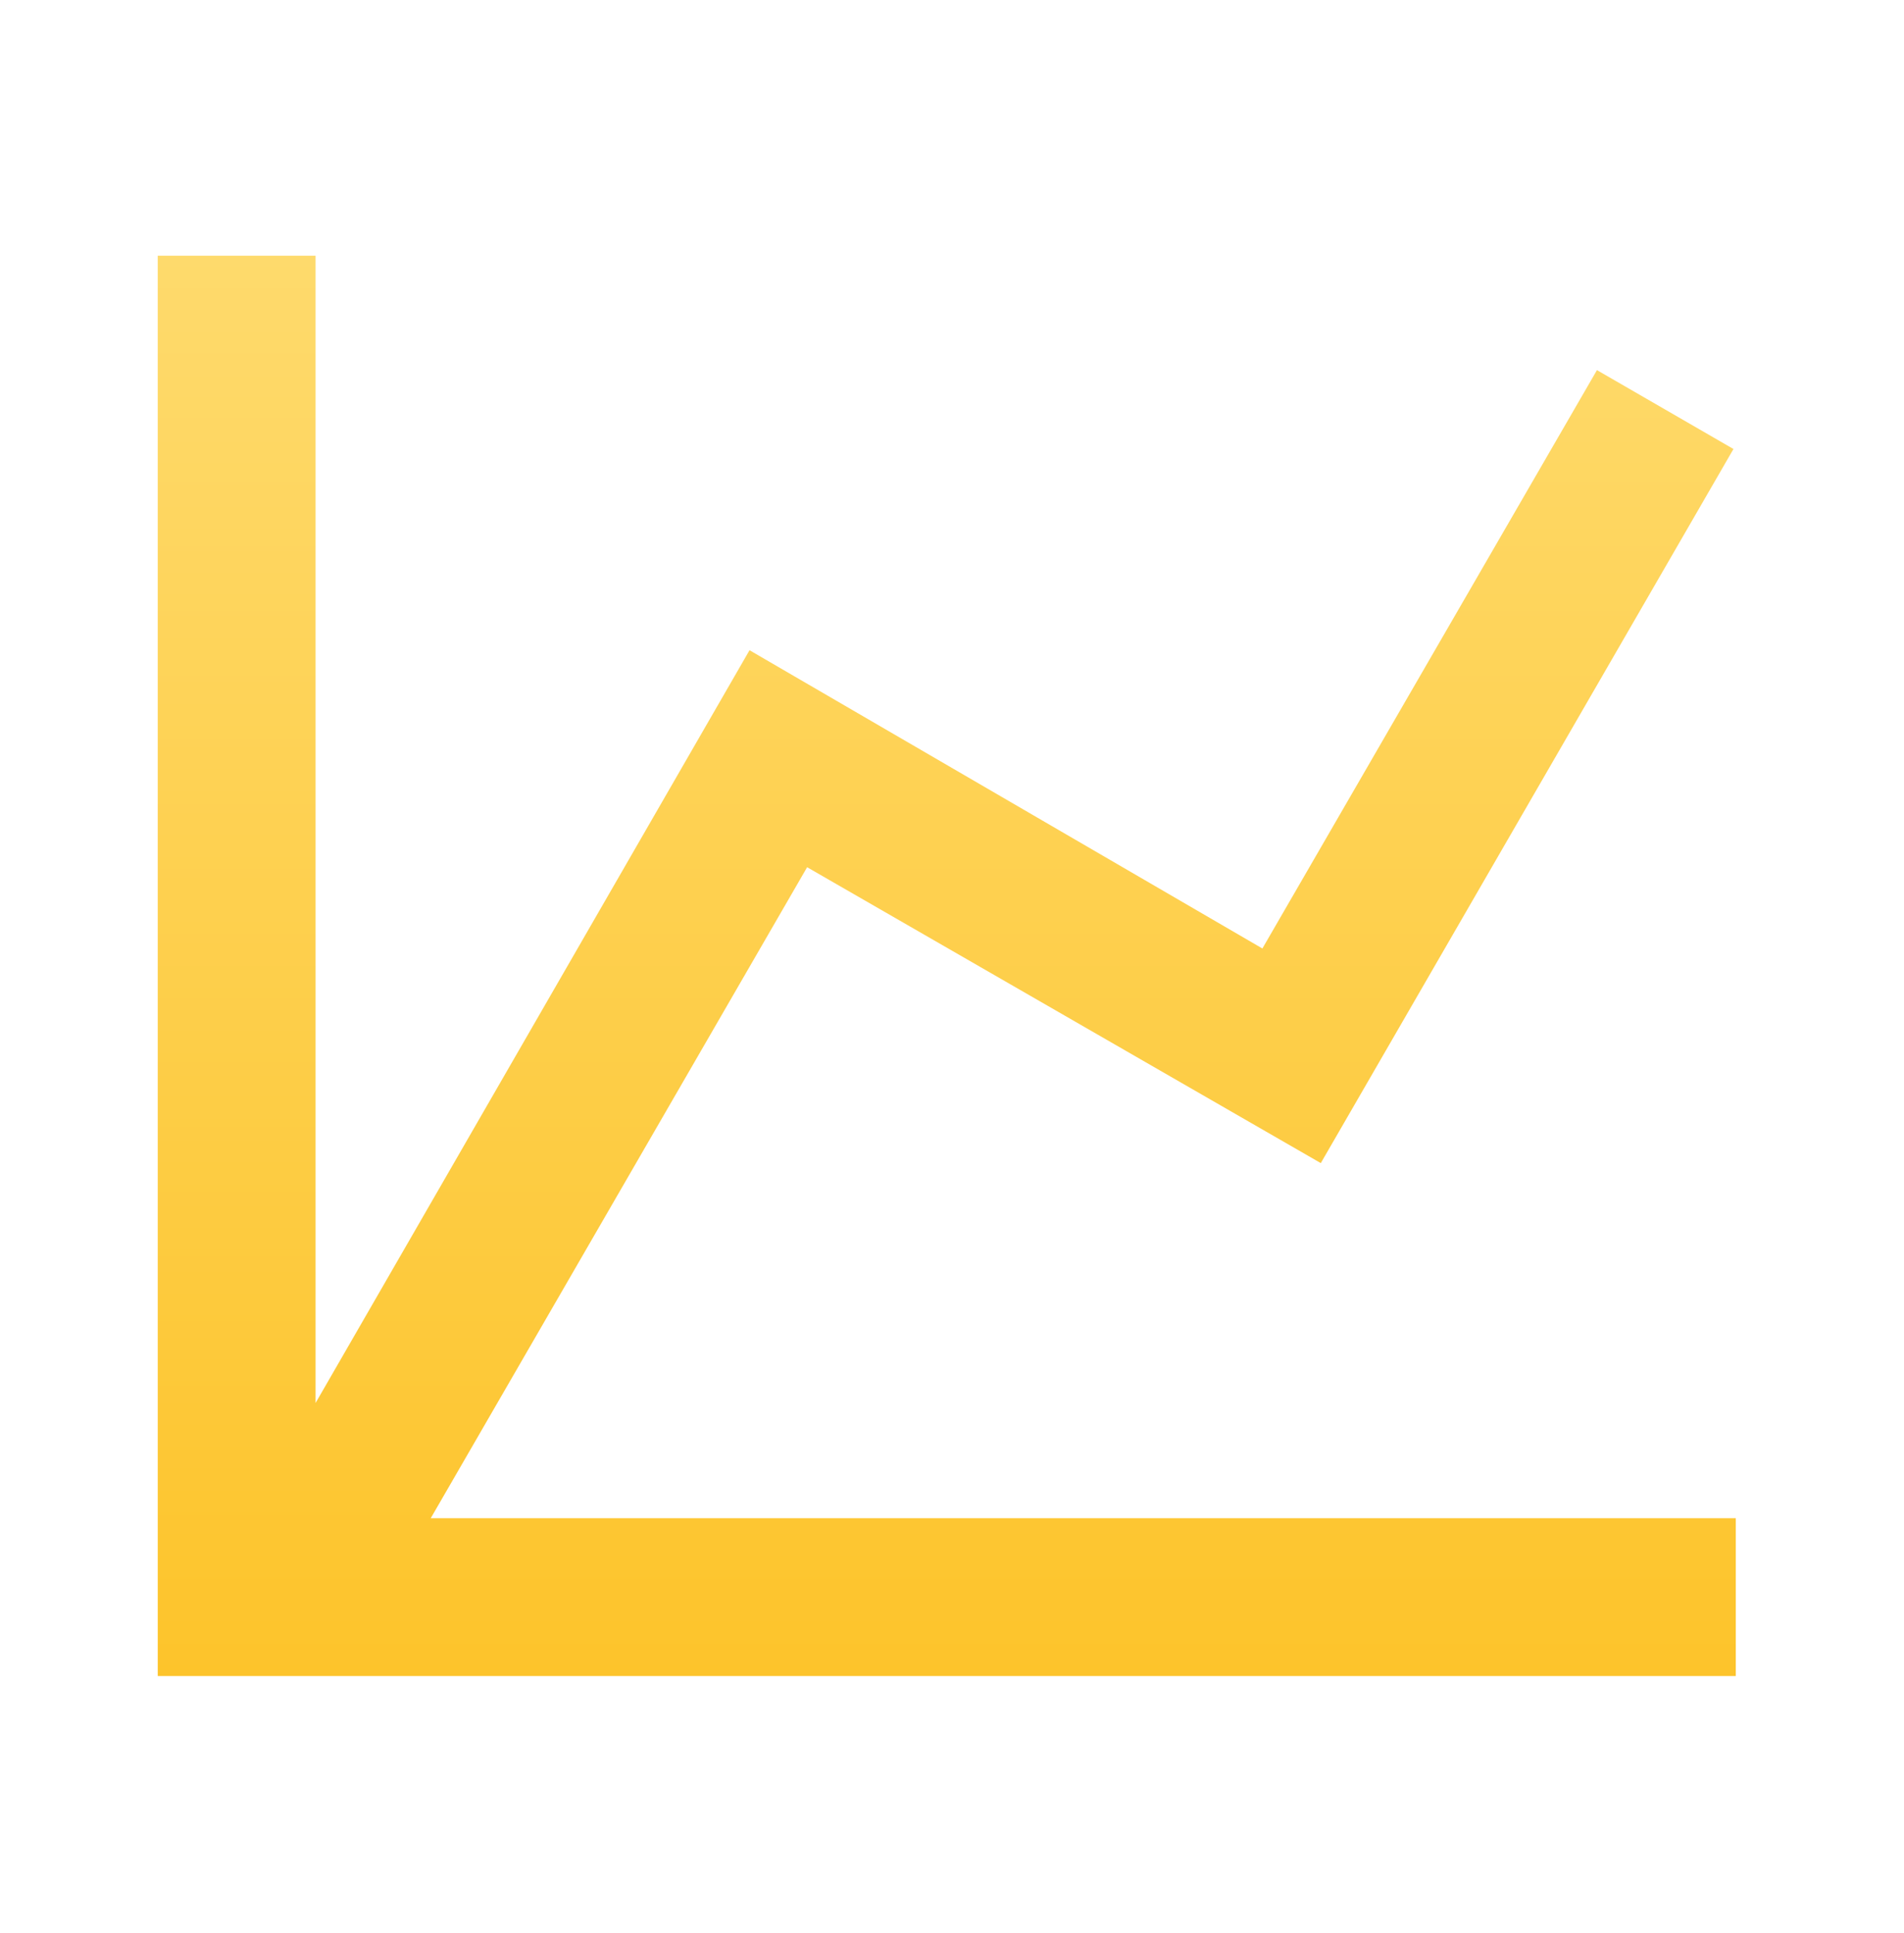 <svg width="65" height="66" viewBox="0 0 65 66" fill="none" xmlns="http://www.w3.org/2000/svg">
<path d="M43.096 32.379L54.518 12.635L59.178 15.328L45.09 39.706L27.554 29.605L14.705 51.828H59.258V57.215H5.385V8.729H10.773V47.895L25.588 22.197L43.096 32.379Z" fill="url(#paint0_linear_2332_3430)"/>
<defs>
<linearGradient id="paint0_linear_2332_3430" x1="32.322" y1="8.729" x2="32.322" y2="57.215" gradientUnits="userSpaceOnUse">
<stop stop-color="#FEDA6C"/>
<stop offset="1" stop-color="#FDC42B"/>
</linearGradient>
</defs>
</svg>
